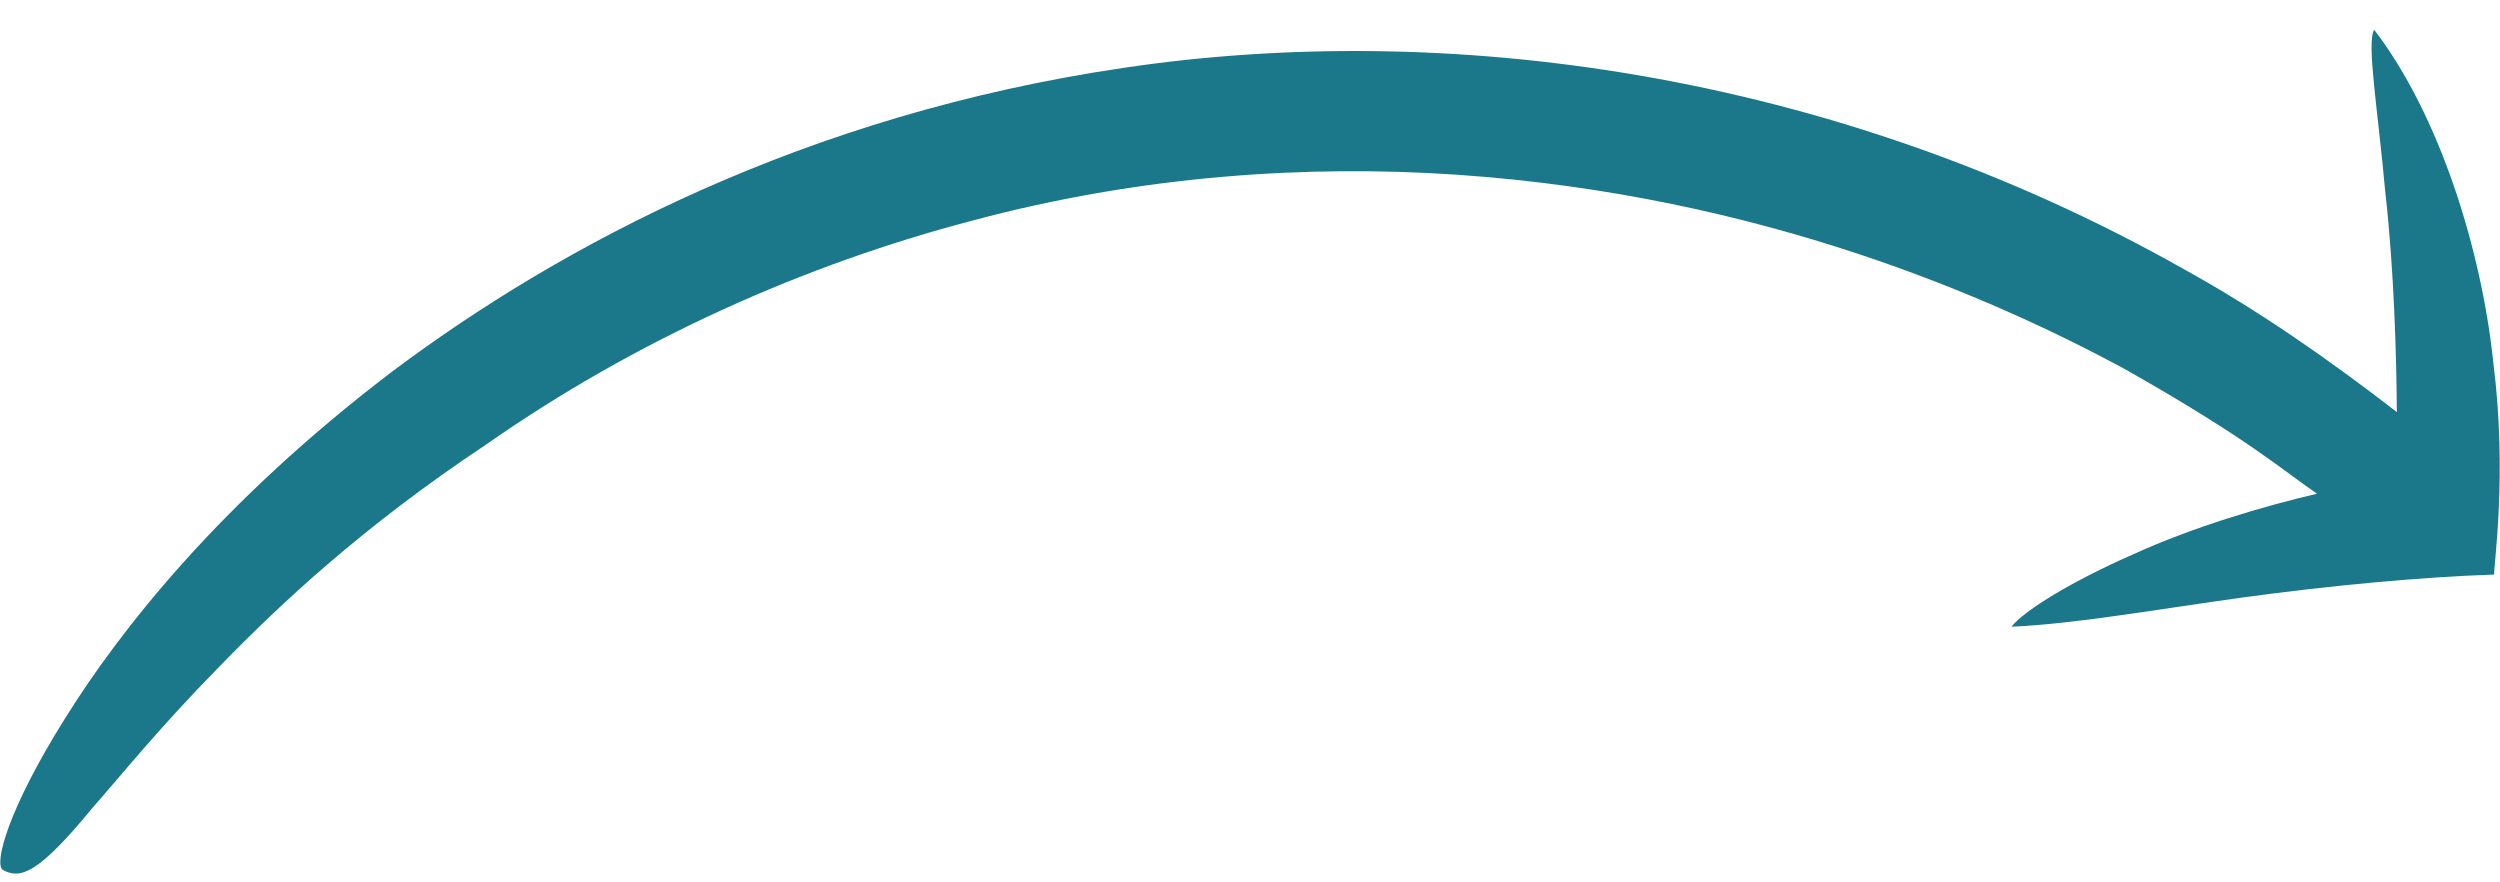 <svg 
 xmlns="http://www.w3.org/2000/svg"
 xmlns:xlink="http://www.w3.org/1999/xlink"
 width="68px" height="24px">
<path fill-rule="evenodd"  fill="rgb(27, 120, 138)"
 d="M67.842,15.628 C65.843,15.695 63.377,15.927 61.029,16.248 C58.656,16.576 56.432,16.972 54.711,17.047 C55.073,16.593 56.375,15.801 58.013,15.082 C59.666,14.327 61.589,13.764 63.023,13.429 C62.102,12.802 61.165,11.943 57.769,10.024 C54.223,8.113 47.922,5.322 39.652,4.754 C35.549,4.472 31.015,4.777 26.457,5.998 C21.900,7.190 17.306,9.233 13.211,12.099 C9.875,14.317 7.619,16.430 5.978,18.120 C4.321,19.805 3.289,21.099 2.513,21.977 C1.034,23.778 0.552,23.918 0.082,23.665 C-0.174,23.510 0.205,22.041 1.749,19.573 C3.277,17.113 6.023,13.639 10.657,10.114 C15.271,6.653 21.917,3.117 30.580,1.843 C39.156,0.567 49.721,1.840 59.446,7.346 C61.434,8.446 63.335,9.771 65.194,11.208 C65.185,9.806 65.124,7.353 64.878,5.207 C64.683,3.019 64.363,1.143 64.579,0.811 C66.366,3.142 67.504,6.830 67.820,9.878 C68.203,12.909 67.827,15.357 67.842,15.628 Z"/>
</svg>